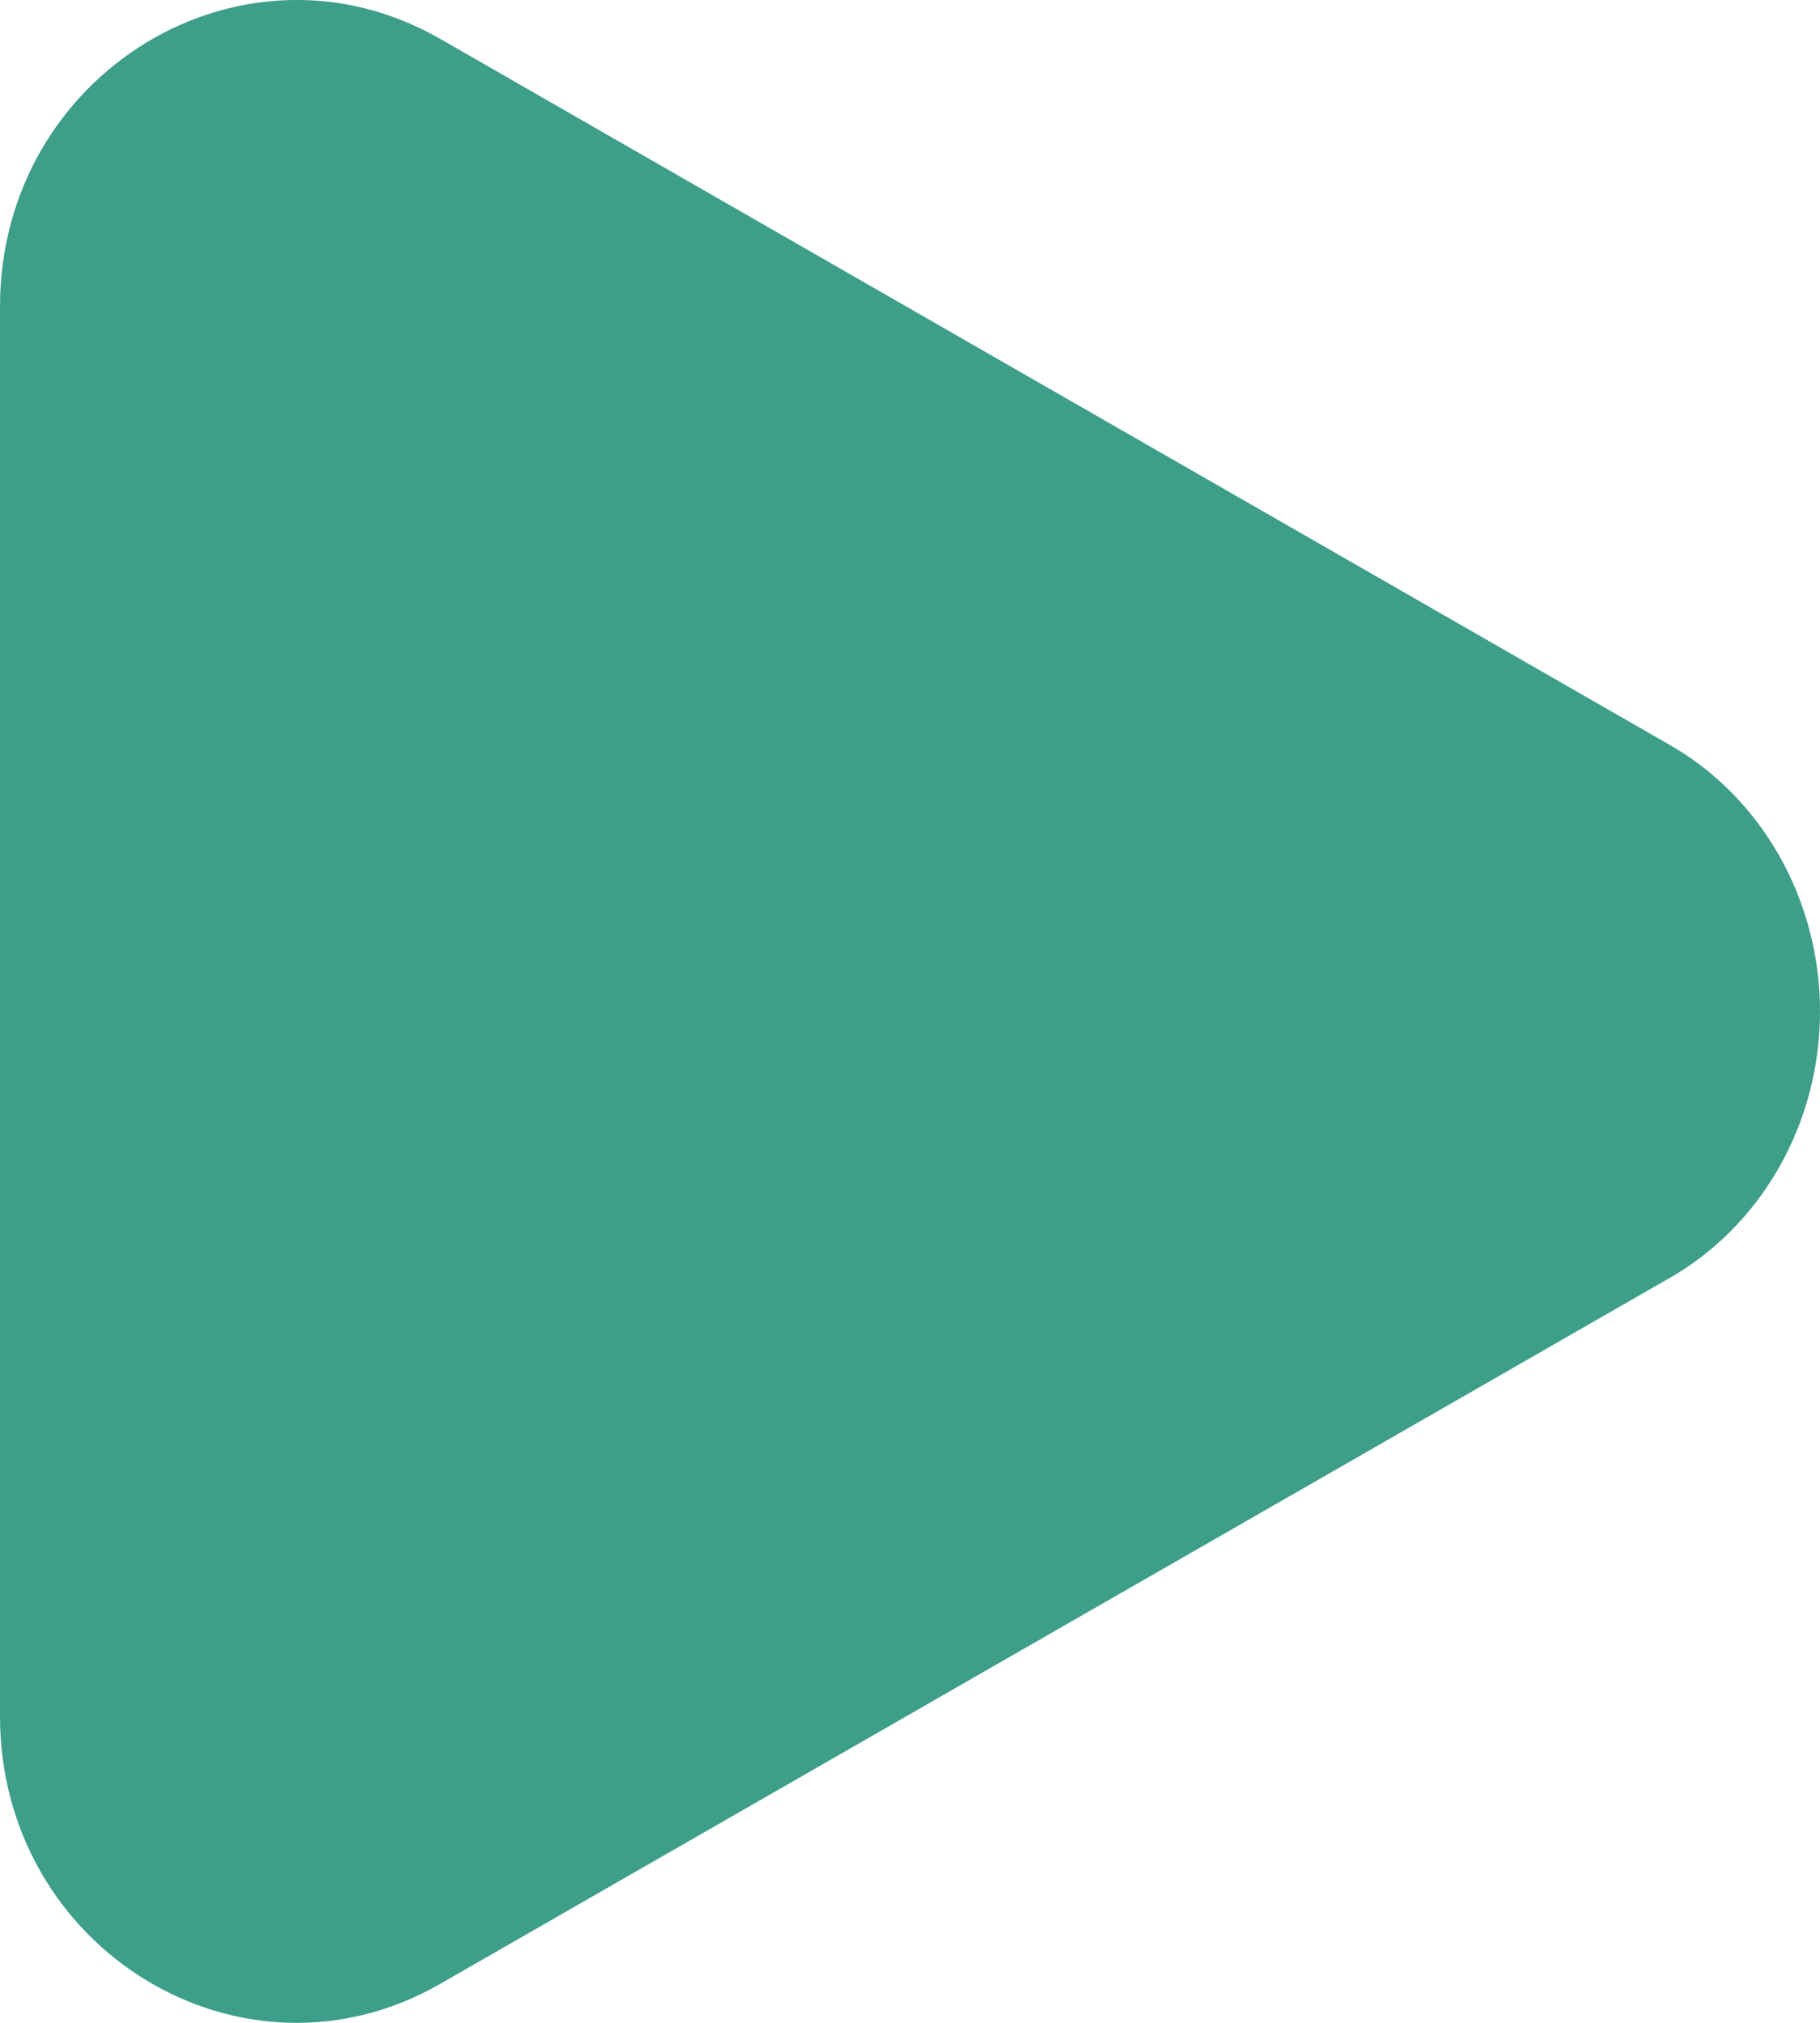 <svg width="18" height="20" viewBox="0 0 18 20" fill="none" xmlns="http://www.w3.org/2000/svg">
<path d="M16.493 7.353C16.948 7.608 17.329 7.99 17.594 8.456C17.86 8.922 18 9.456 18 10C18 10.544 17.86 11.078 17.594 11.544C17.329 12.01 16.948 12.392 16.493 12.647L4.355 19.614C2.401 20.737 0 19.277 0 16.968V3.033C0 0.723 2.401 -0.736 4.355 0.385L16.493 7.353Z" fill="#3D9E89"/>
</svg>
